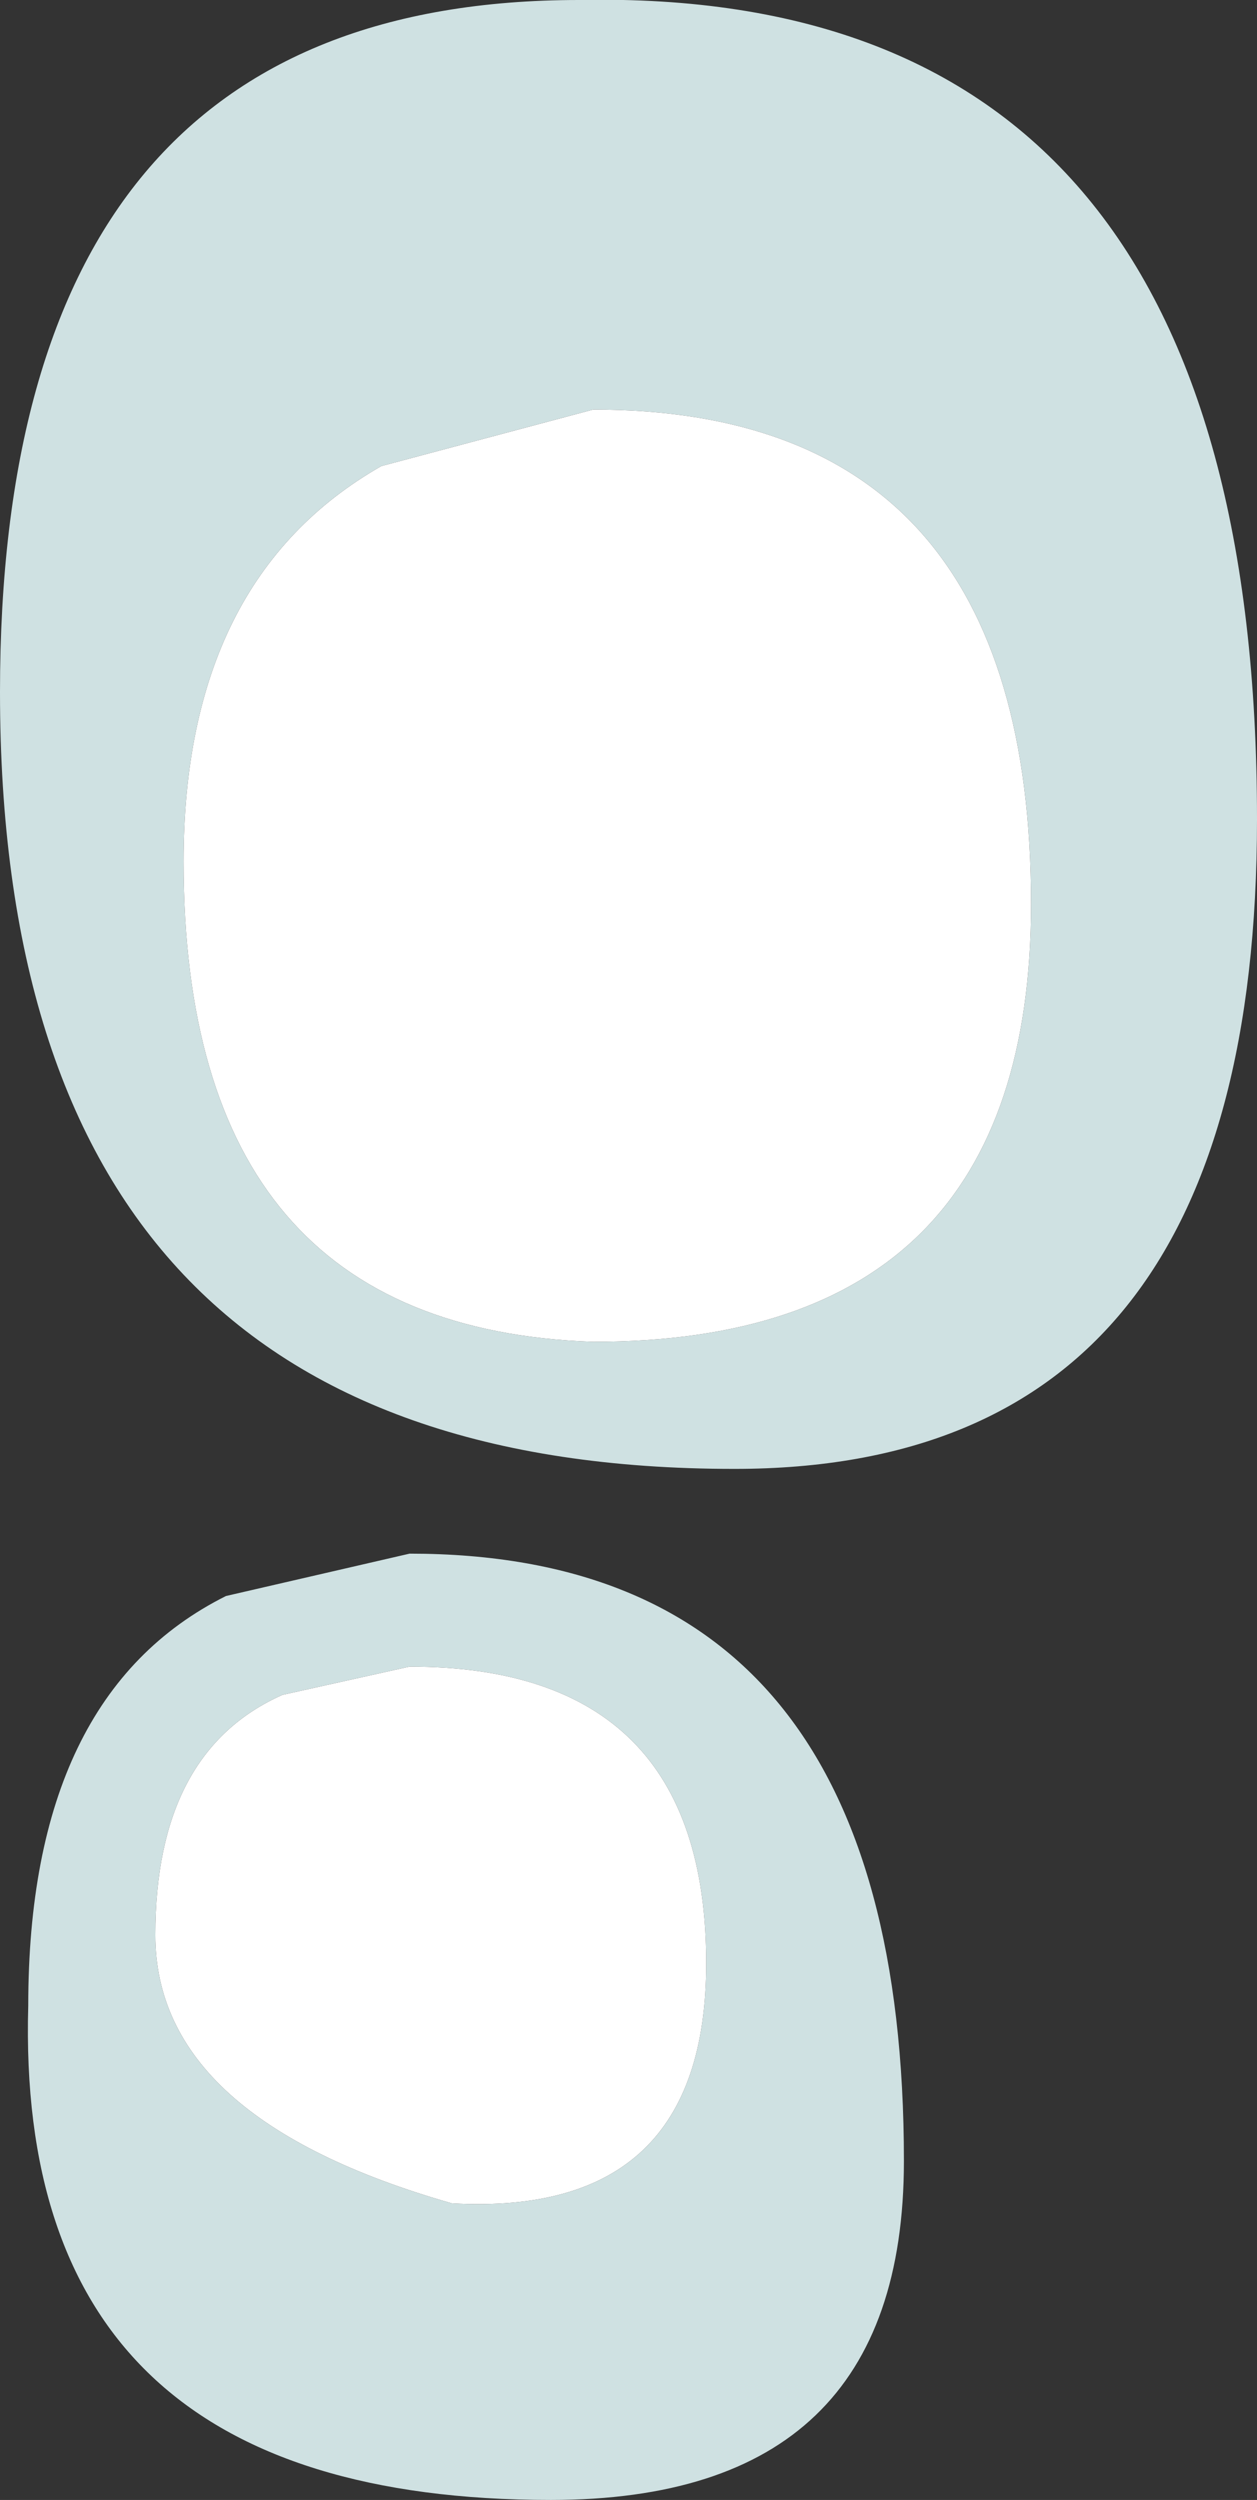 <?xml version="1.0" encoding="UTF-8" standalone="no"?>
<svg xmlns:ffdec="https://www.free-decompiler.com/flash" xmlns:xlink="http://www.w3.org/1999/xlink" ffdec:objectType="shape" height="44.25px" width="22.25px" viewBox="0 0 4.45 8.85" xmlns="http://www.w3.org/2000/svg">
  <rect x="0" y="0" width="4.45" height="8.85" fill="#333333" stroke="none"/>
  <g transform="matrix(1.0, 0.0, 0.0, 1.0, 5.4, 3.95)">
    <path d="M-0.95 -1.05 Q-0.95 1.25 -2.8 1.25 -5.4 1.25 -5.4 -1.5 -5.4 -3.95 -3.35 -3.95 -0.95 -4.0 -0.95 -1.05 M-4.85 2.9 Q-4.85 3.55 -3.8 3.85 -2.9 3.9 -2.9 3.0 -2.9 1.95 -3.95 1.95 L-4.4 2.05 Q-4.85 2.25 -4.85 2.9 M-3.3 -2.5 L-4.05 -2.3 Q-4.75 -1.9 -4.75 -0.9 -4.75 0.75 -3.3 0.8 -1.75 0.8 -1.75 -0.75 -1.75 -2.5 -3.3 -2.5 M-3.45 4.9 Q-5.35 4.9 -5.3 3.15 -5.3 2.05 -4.6 1.7 L-3.95 1.55 Q-2.2 1.55 -2.2 3.7 -2.2 4.9 -3.45 4.9" fill="#cfe1e2" fill-rule="evenodd" stroke="none"/>
    <path d="M-3.3 -2.5 Q-1.75 -2.5 -1.75 -0.75 -1.75 0.8 -3.3 0.8 -4.75 0.75 -4.75 -0.9 -4.75 -1.9 -4.05 -2.3 L-3.3 -2.5 M-4.85 2.9 Q-4.85 2.25 -4.4 2.05 L-3.95 1.95 Q-2.9 1.95 -2.9 3.0 -2.9 3.9 -3.8 3.85 -4.85 3.55 -4.85 2.9" fill="#ffffff" fill-rule="evenodd" stroke="none"/>
  </g>
</svg>
